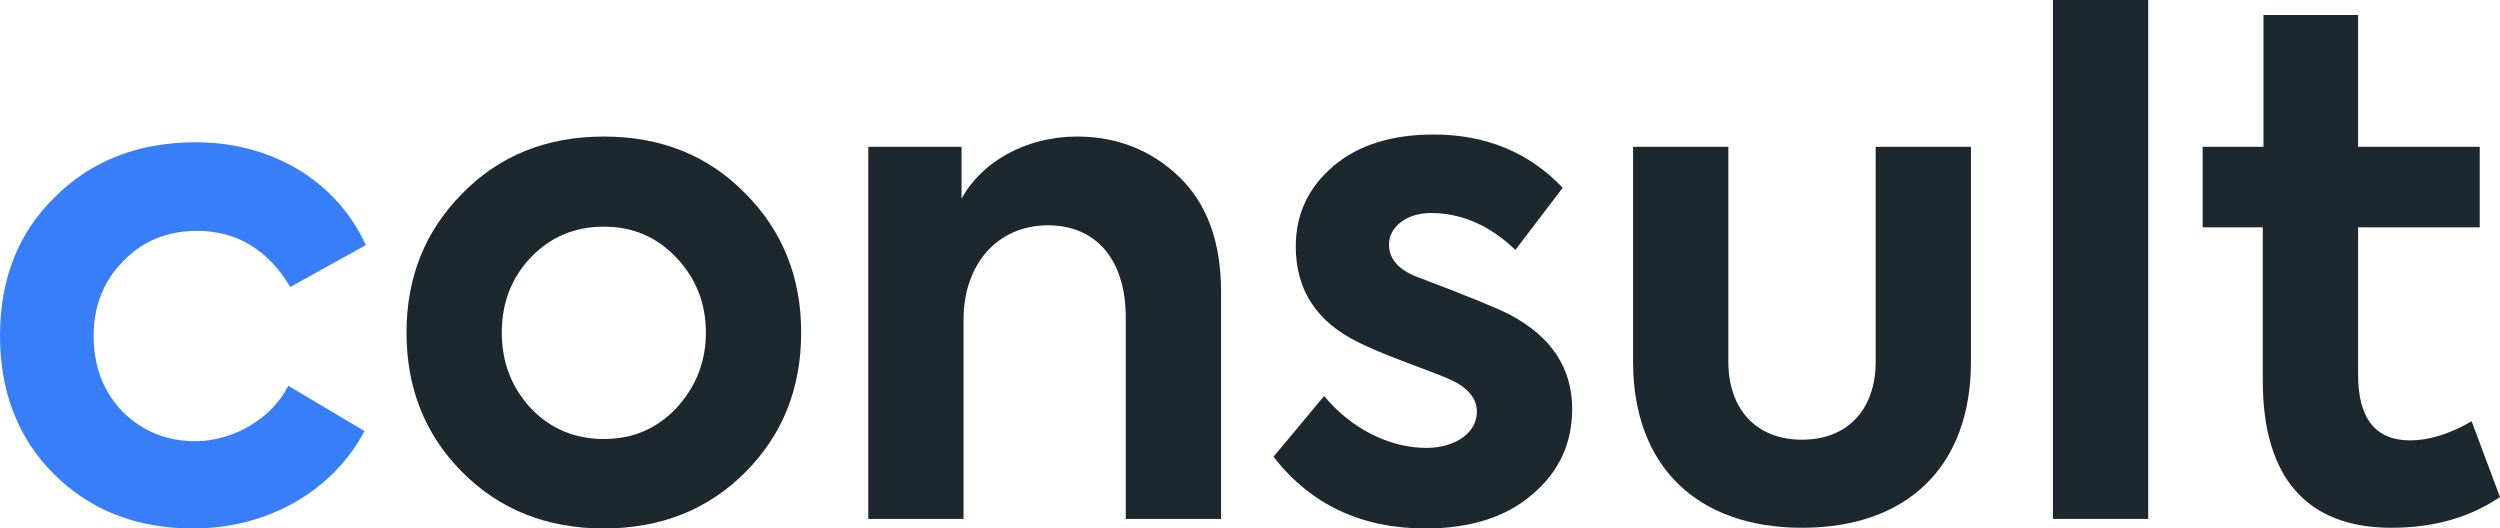 <svg width="123" height="26" viewBox="0 0 123 26" fill="none" xmlns="http://www.w3.org/2000/svg">
<path d="M20 16.359C20 19.08 20.898 21.364 22.726 23.212C24.555 25.059 26.883 26 29.709 26C32.535 26 34.862 25.059 36.691 23.212C38.52 21.364 39.418 19.08 39.418 16.359C39.418 13.672 38.52 11.388 36.691 9.54C34.862 7.659 32.535 6.718 29.709 6.718C26.883 6.718 24.555 7.659 22.726 9.54C20.898 11.388 20 13.672 20 16.359ZM26.118 20.088C25.154 19.047 24.688 17.804 24.688 16.359C24.688 14.915 25.154 13.672 26.118 12.664C27.082 11.656 28.279 11.152 29.709 11.152C31.139 11.152 32.302 11.656 33.267 12.664C34.231 13.672 34.73 14.915 34.73 16.359C34.73 17.804 34.231 19.047 33.267 20.088C32.302 21.096 31.139 21.599 29.709 21.599C28.279 21.599 27.082 21.096 26.118 20.088Z" fill="#1D272E"/>
<path d="M47.407 25.53V15.721C47.407 13 49.07 11.085 51.563 11.085C53.858 11.085 55.387 12.698 55.387 15.62V25.53H60.075V14.344C60.075 11.892 59.377 10.01 58.014 8.7C56.651 7.39 54.955 6.718 52.993 6.718C50.433 6.718 48.272 7.995 47.308 9.775V7.222H42.719V25.53H47.407Z" fill="#1D272E"/>
<path d="M70.136 26C72.297 26 74.059 25.462 75.356 24.354C76.686 23.245 77.351 21.835 77.351 20.121C77.351 18.106 76.32 16.561 74.292 15.486C73.793 15.217 72.33 14.612 69.936 13.705C68.872 13.336 68.34 12.798 68.34 12.026C68.34 11.186 69.172 10.481 70.402 10.481C71.898 10.481 73.294 11.085 74.558 12.295L76.885 9.238C75.223 7.491 73.095 6.618 70.535 6.618C68.507 6.618 66.844 7.121 65.614 8.163C64.384 9.204 63.752 10.514 63.752 12.127C63.752 14.277 64.783 15.855 66.877 16.863C67.276 17.065 68.041 17.401 69.205 17.837C70.369 18.274 71.067 18.543 71.366 18.677C72.231 19.08 72.663 19.618 72.663 20.256C72.663 21.297 71.599 22.036 70.169 22.036C68.34 22.036 66.445 21.062 65.148 19.483L62.655 22.473C64.484 24.824 66.977 26 70.136 26Z" fill="#1D272E"/>
<path d="M88.659 25.966C93.846 25.966 96.971 22.943 96.971 17.804V7.222H92.283V17.804C92.283 20.121 90.92 21.633 88.659 21.633C86.398 21.633 85.035 20.121 85.035 17.804V7.222H80.347V17.804C80.347 22.943 83.505 25.966 88.659 25.966Z" fill="#1D272E"/>
<path d="M105.691 0H101.003V25.53H105.691V0Z" fill="#1D272E"/>
<path d="M121.604 20.726C120.506 21.364 119.476 21.667 118.578 21.667C116.882 21.667 116.018 20.592 116.018 18.442V11.186H122.003V7.222H116.018V0.739H111.363V7.222H108.37V11.186H111.329V18.744C111.329 23.481 113.491 25.966 117.647 25.966C119.742 25.966 121.504 25.462 123 24.455L121.604 20.726Z" fill="#1D272E"/>
<path d="M9.51 26C13.196 26 16.388 24.137 17.934 21.208L14.183 18.979C13.393 20.576 11.485 21.707 9.609 21.707C8.194 21.707 6.976 21.208 6.022 20.243C5.068 19.245 4.607 18.014 4.607 16.517C4.607 15.053 5.101 13.821 6.055 12.856C7.009 11.858 8.227 11.359 9.707 11.359C11.649 11.359 13.196 12.291 14.281 14.121L18 12.058C16.519 8.83 13.294 7 9.642 7C6.812 7 4.508 7.898 2.698 9.695C0.888 11.459 0 13.755 0 16.517C0 19.279 0.888 21.574 2.665 23.338C4.442 25.102 6.713 26 9.51 26Z" fill="#387EF9"/>
</svg>
